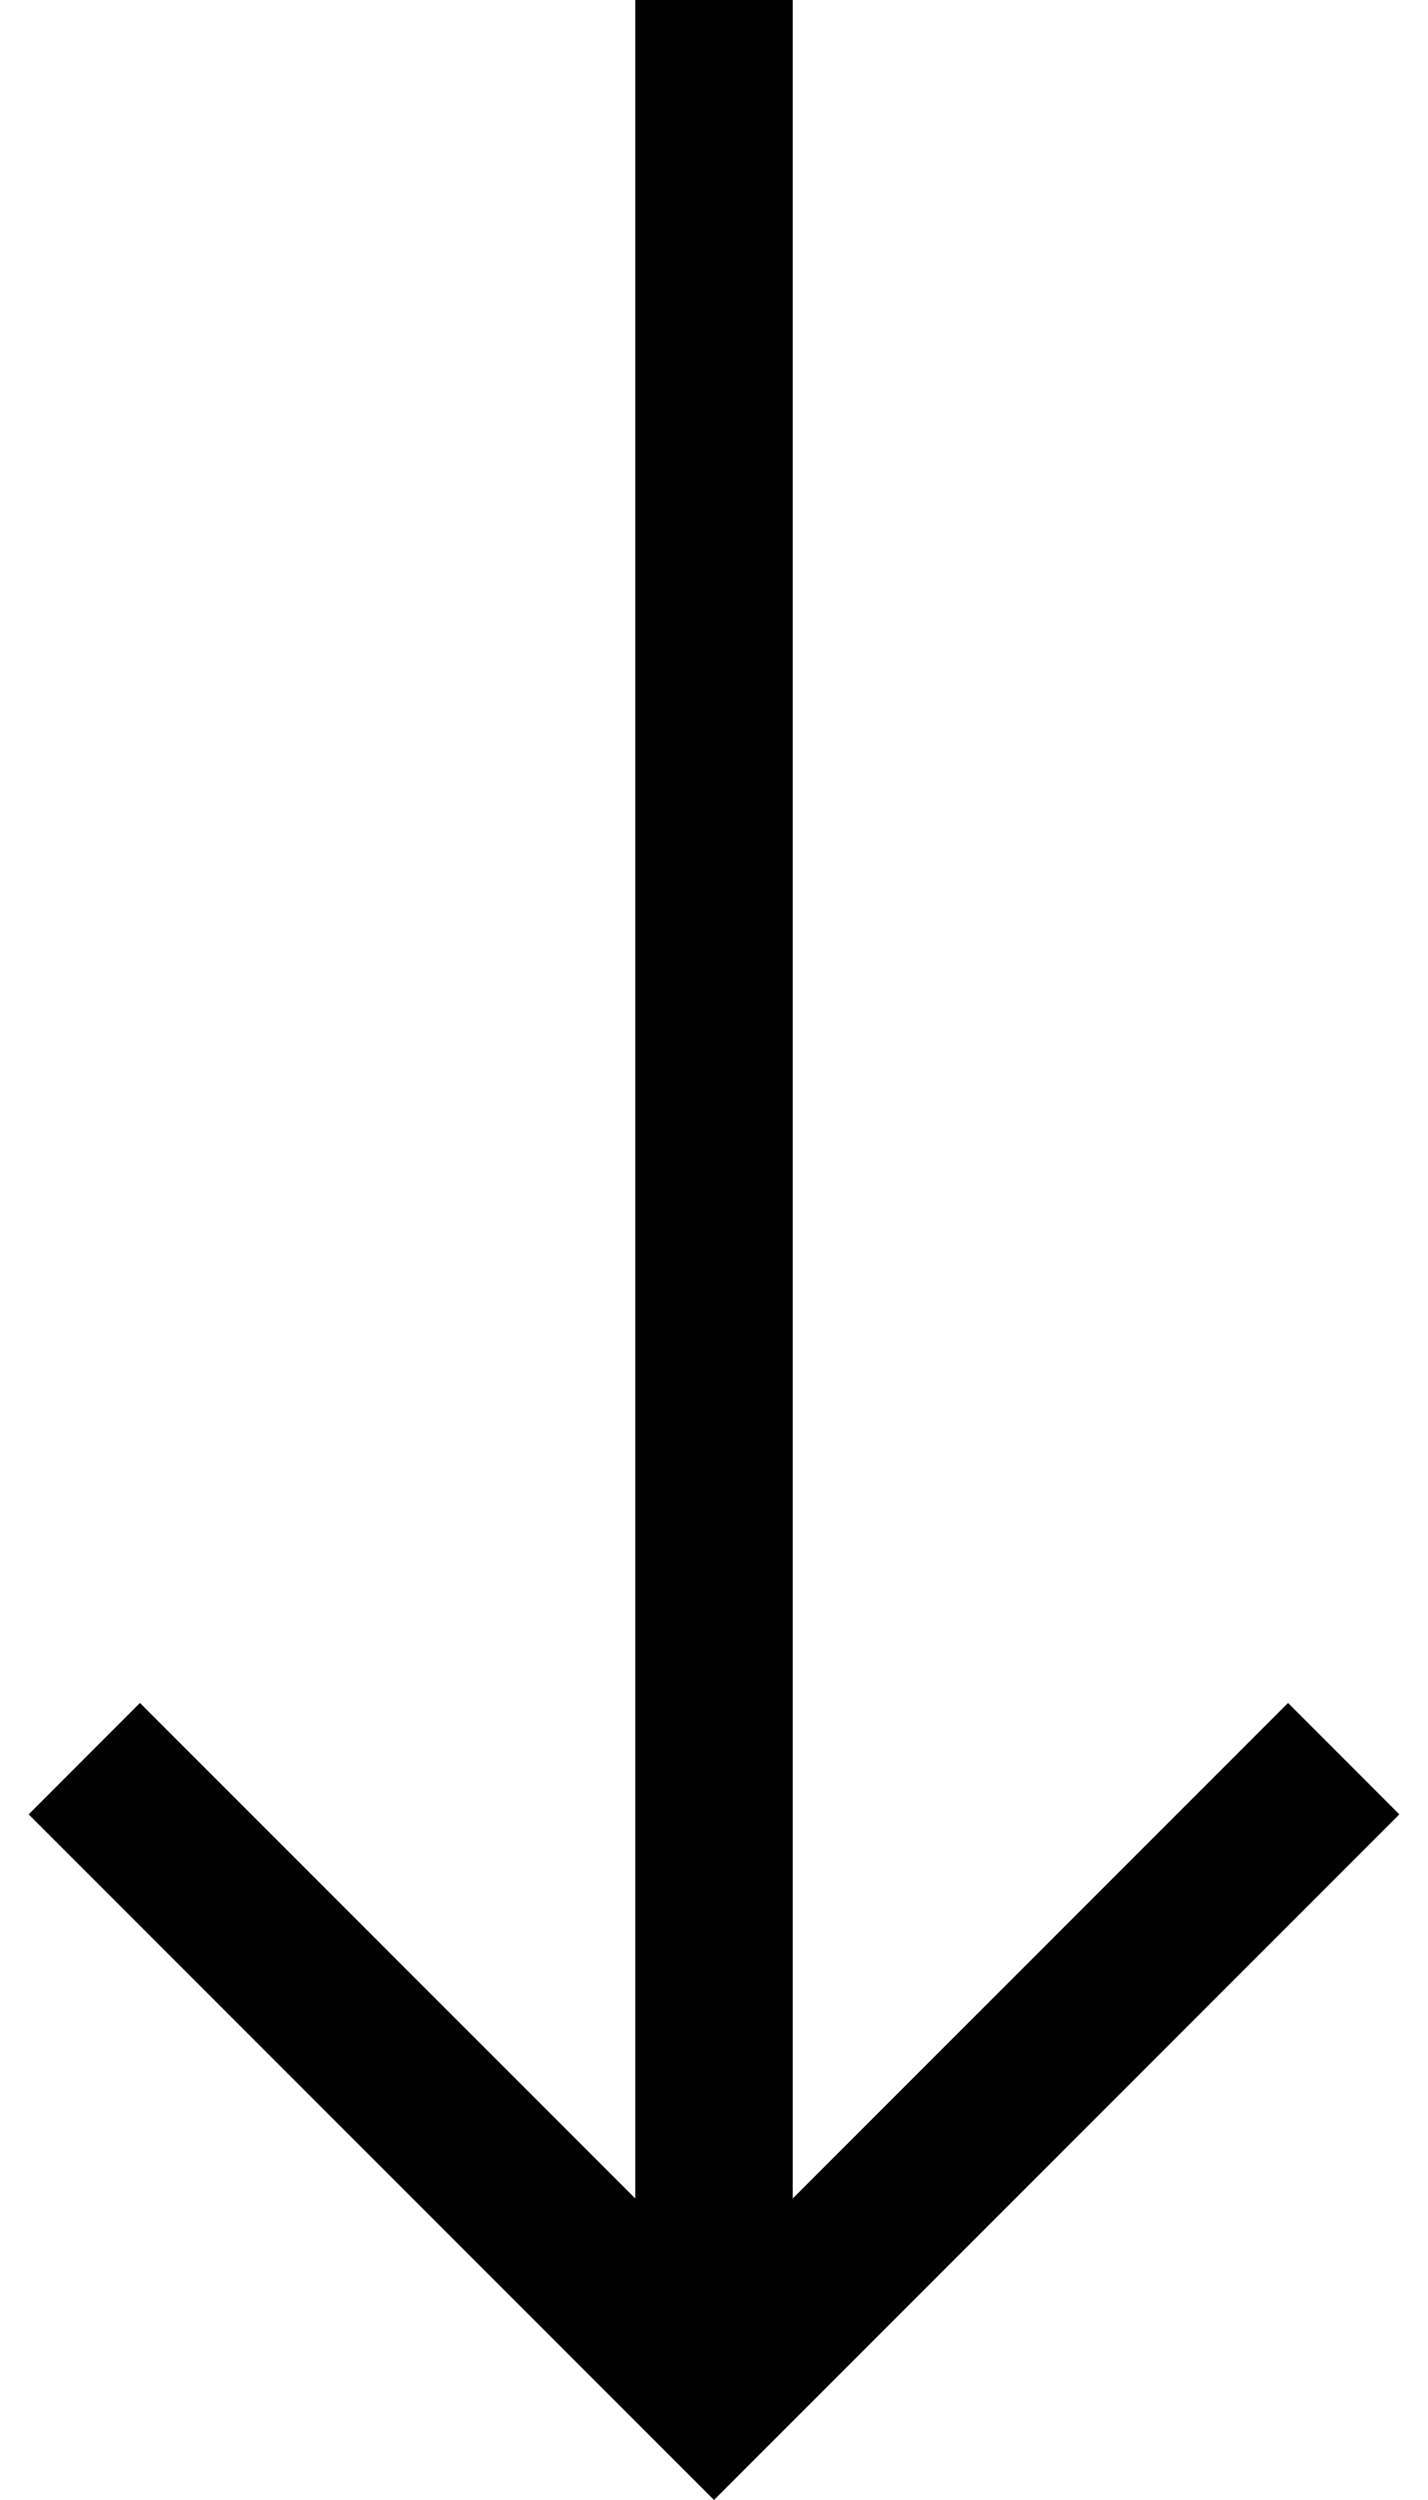 <svg width="16" height="28" viewBox="0 0 16 28" fill="none" xmlns="http://www.w3.org/2000/svg">
<path d="M15.679 20.321L14.432 19.073L8.882 24.623L8.882 -2.97122e-07L7.118 -3.74226e-07L7.118 24.623L1.568 19.073L0.321 20.321L8 28L15.679 20.321Z" fill="#000000"/>
</svg>
